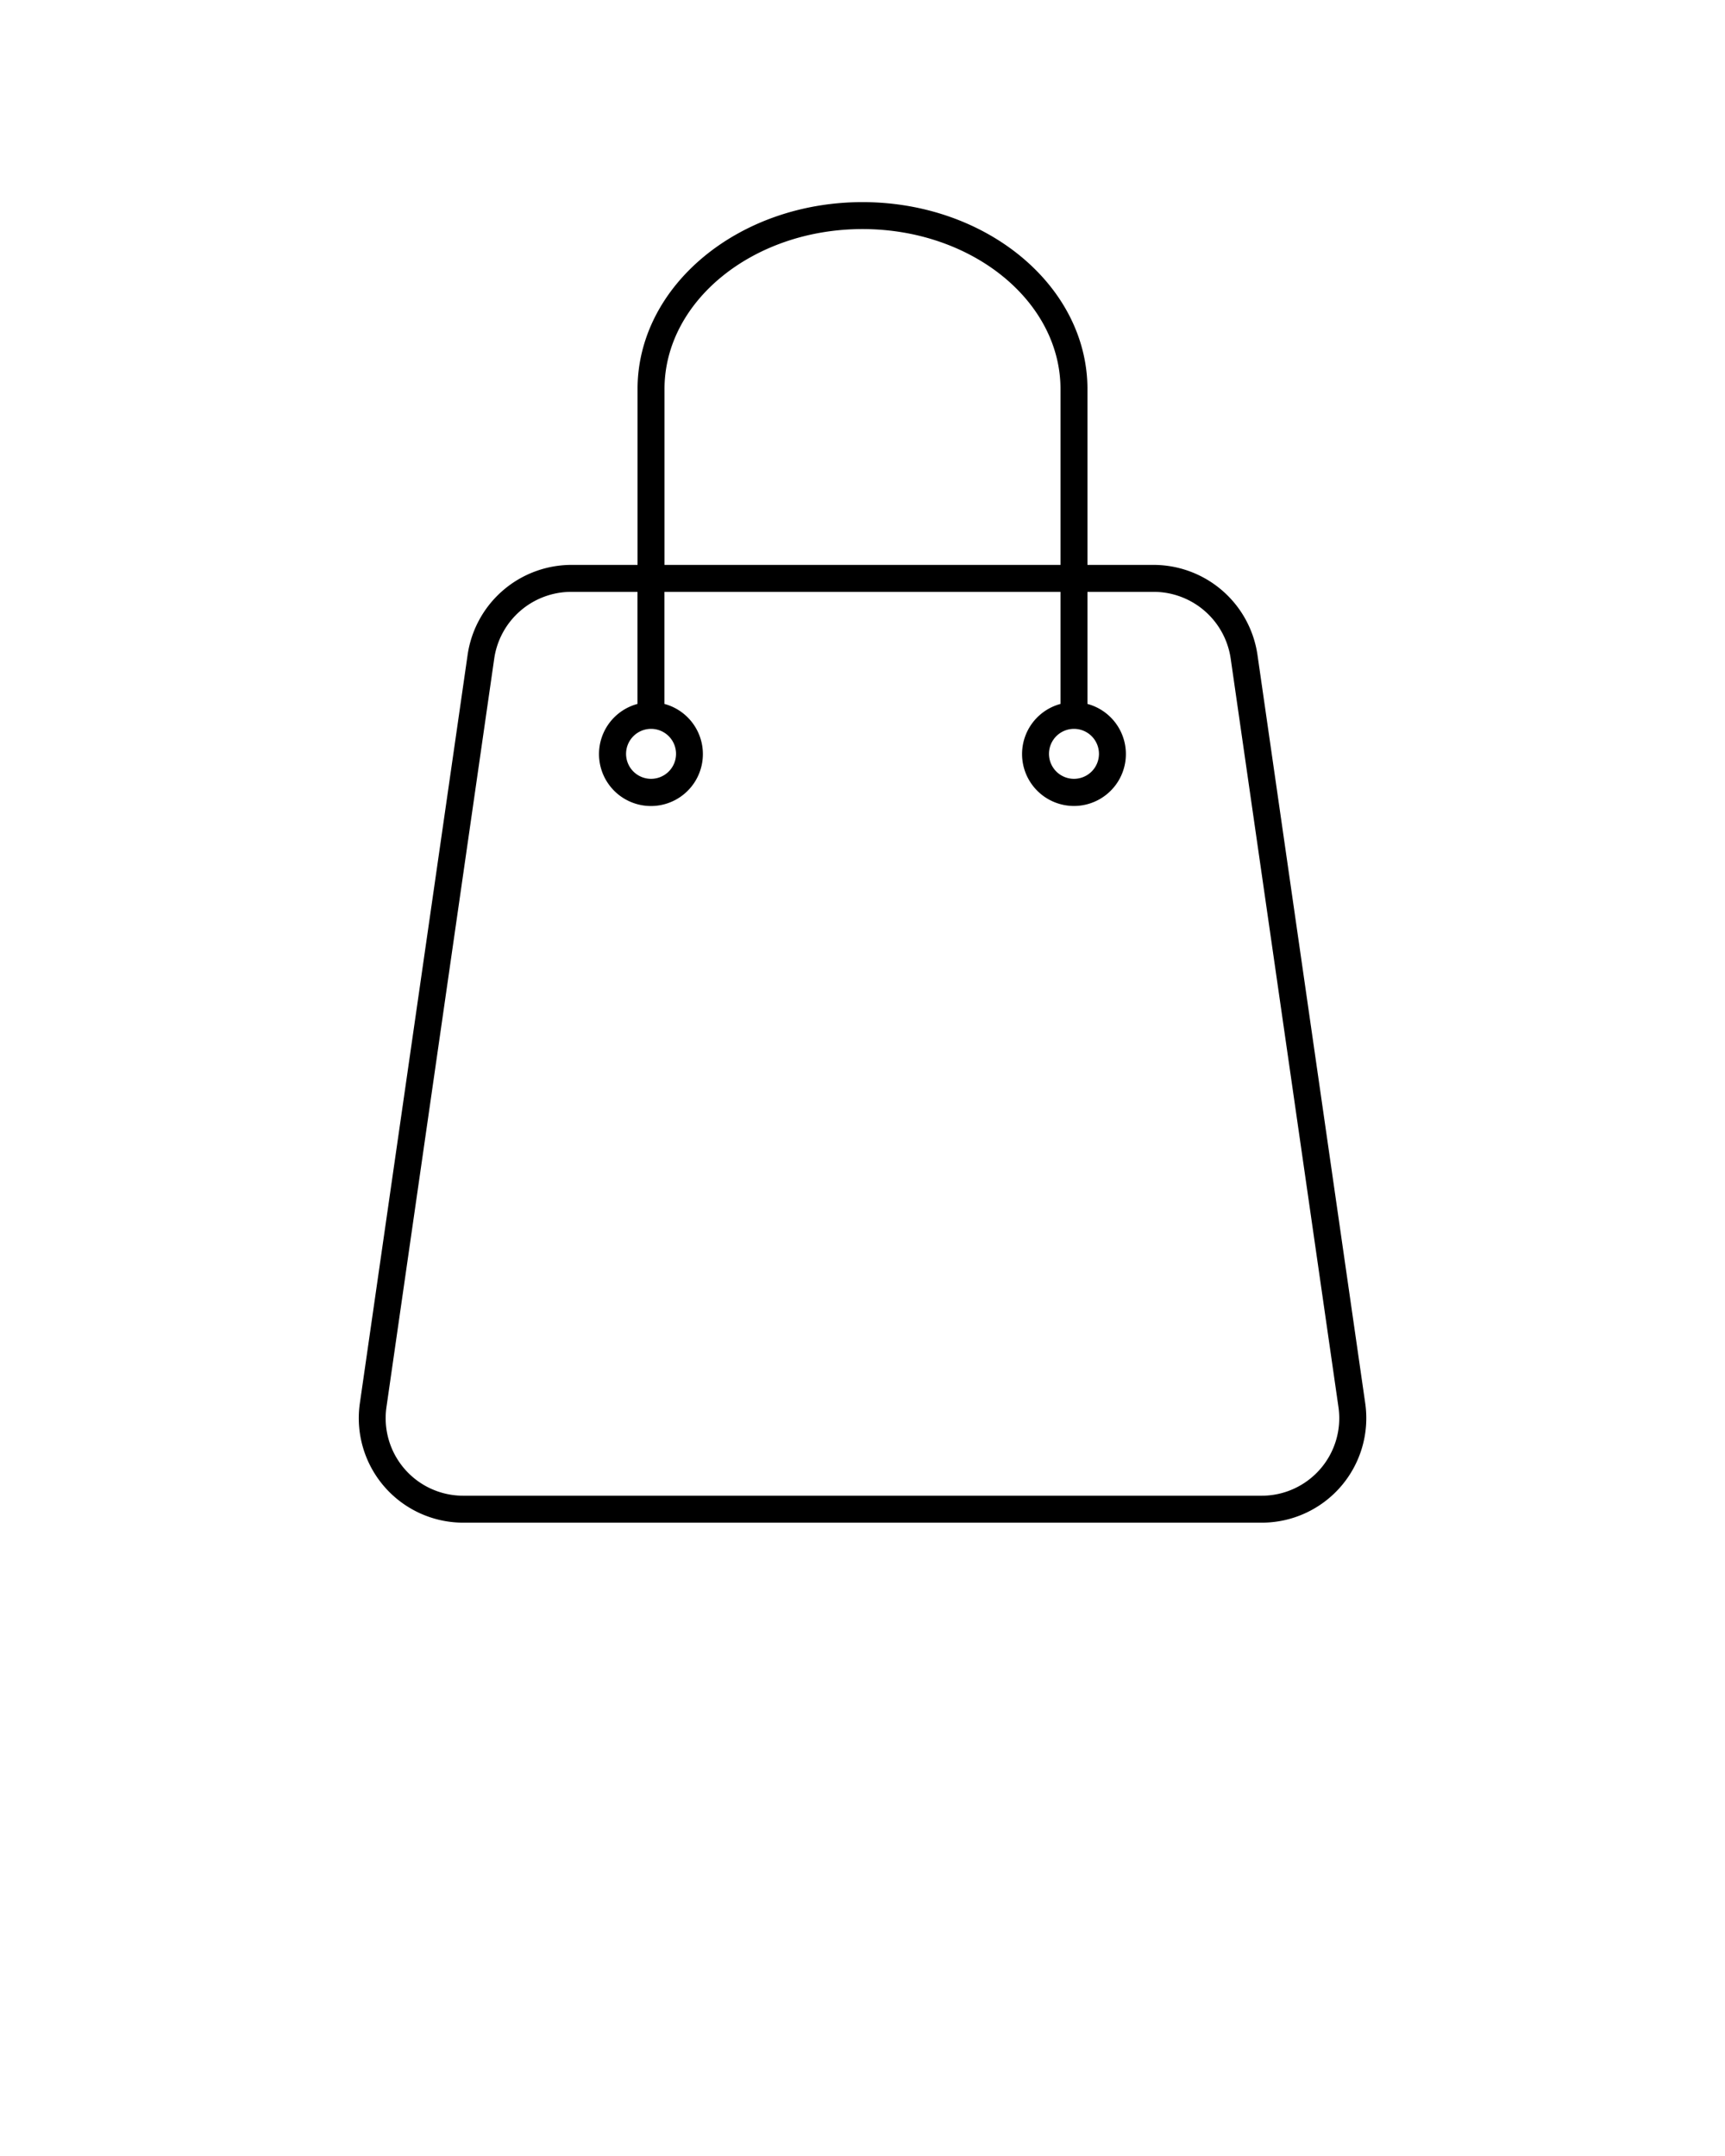 <svg xmlns="http://www.w3.org/2000/svg" data-name="line icon" viewBox="0 0 64 80" x="0px" y="0px"><path d="M17.186,56.5H46.814a3.878,3.878,0,0,0,3.838-4.43l-4-27.784a3.9,3.9,0,0,0-3.837-3.325H40.346V14.438C40.346,10.612,36.6,7.5,32,7.5s-8.346,3.112-8.346,6.938v6.523H21.188a3.9,3.9,0,0,0-3.837,3.325l-4,27.784a3.878,3.878,0,0,0,3.838,4.43Zm7.468-42.062c0-3.274,3.3-5.938,7.346-5.938s7.346,2.664,7.346,5.938v6.523H24.654ZM14.338,52.213l4-27.785a2.891,2.891,0,0,1,2.847-2.467h2.466V26.12a1.927,1.927,0,1,0,1,0V21.961H39.346V26.12a1.926,1.926,0,1,0,1,0V21.961h2.466a2.891,2.891,0,0,1,2.847,2.467l4,27.785A2.877,2.877,0,0,1,46.814,55.5H17.186a2.877,2.877,0,0,1-2.848-3.287Zm9.816-25.168a.927.927,0,1,1-.926.927A.928.928,0,0,1,24.154,27.045Zm15.692,0a.927.927,0,1,1-.927.927A.927.927,0,0,1,39.846,27.045Z"/></svg>